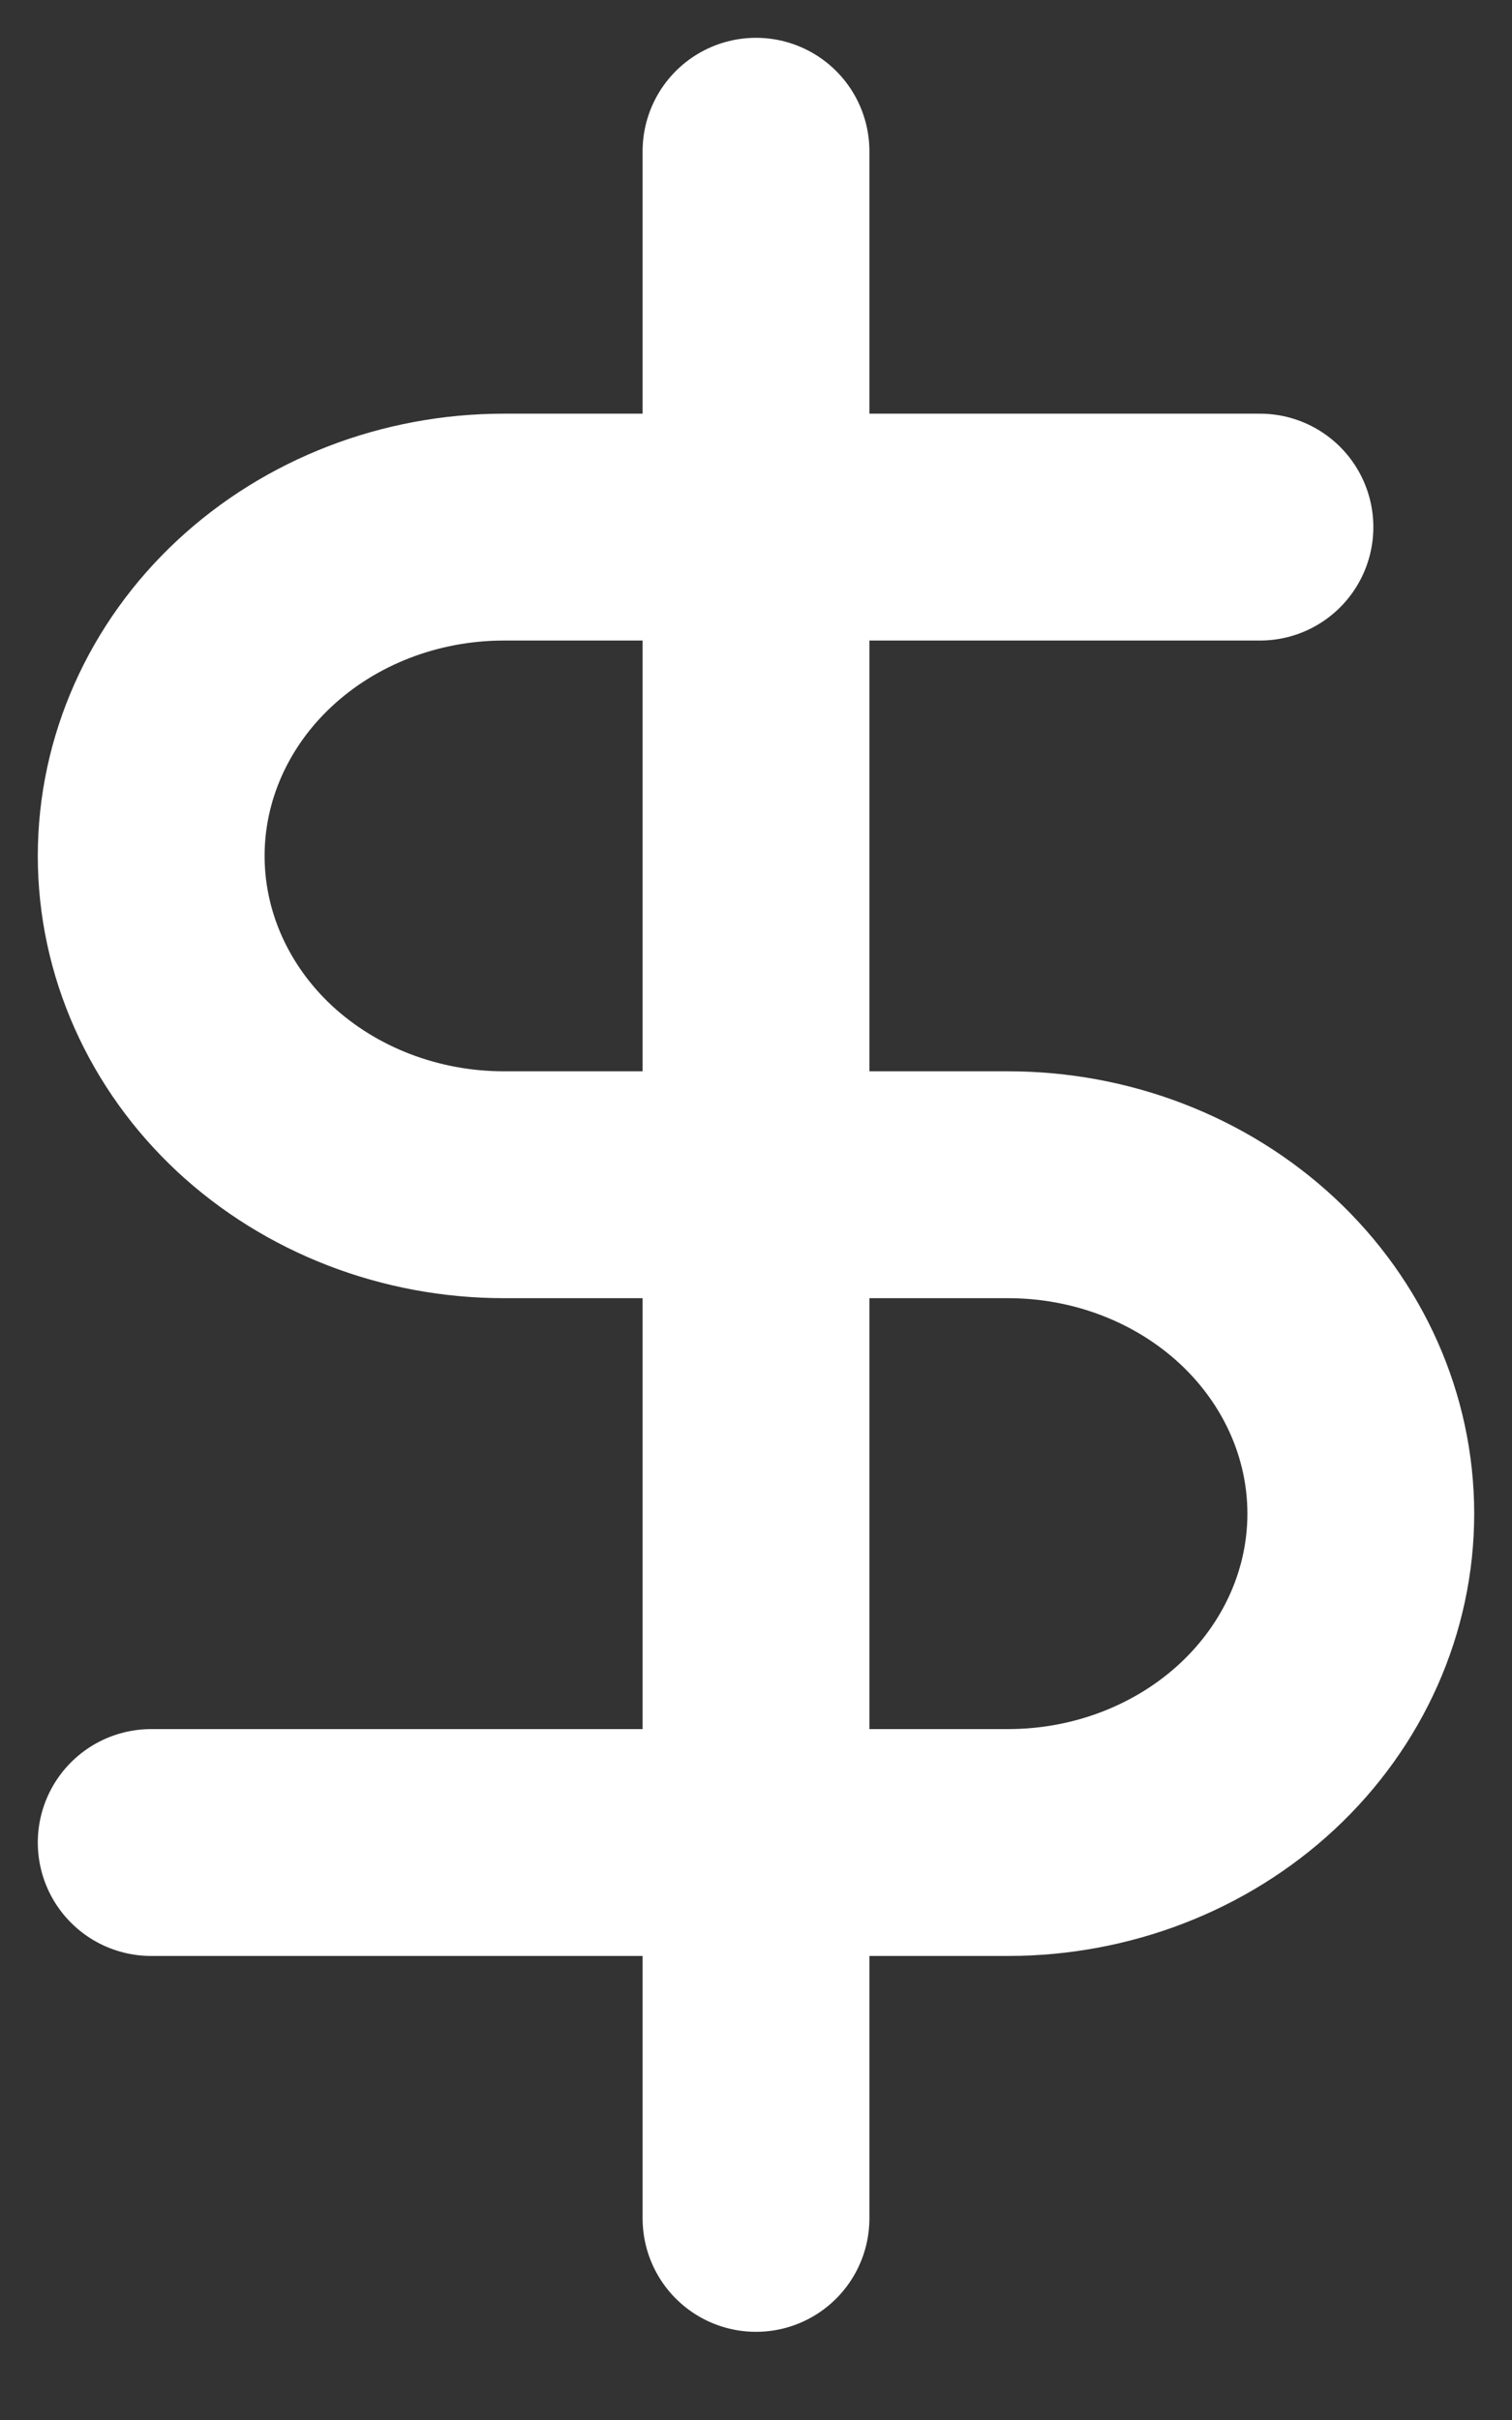 <svg width="10" height="16" viewBox="0 0 10 16" fill="none" xmlns="http://www.w3.org/2000/svg">
<rect x="0" y="0" width="10" height="16" fill="#333333" stroke="none"/>
<path d="M5 1V14.667" stroke="white" stroke-width="1.5" stroke-linecap="round" stroke-linejoin="round"/>
<path d="M8.333 3.485H3.333C2.714 3.485 2.121 3.714 1.683 4.122C1.246 4.529 1 5.082 1 5.659C1 6.236 1.246 6.789 1.683 7.197C2.121 7.604 2.714 7.833 3.333 7.833H6.667C7.286 7.833 7.879 8.062 8.317 8.47C8.754 8.878 9 9.431 9 10.008C9 10.584 8.754 11.137 8.317 11.545C7.879 11.953 7.286 12.182 6.667 12.182H1" stroke="white" stroke-width="1.5" stroke-linecap="round" stroke-linejoin="round"/>
</svg>
